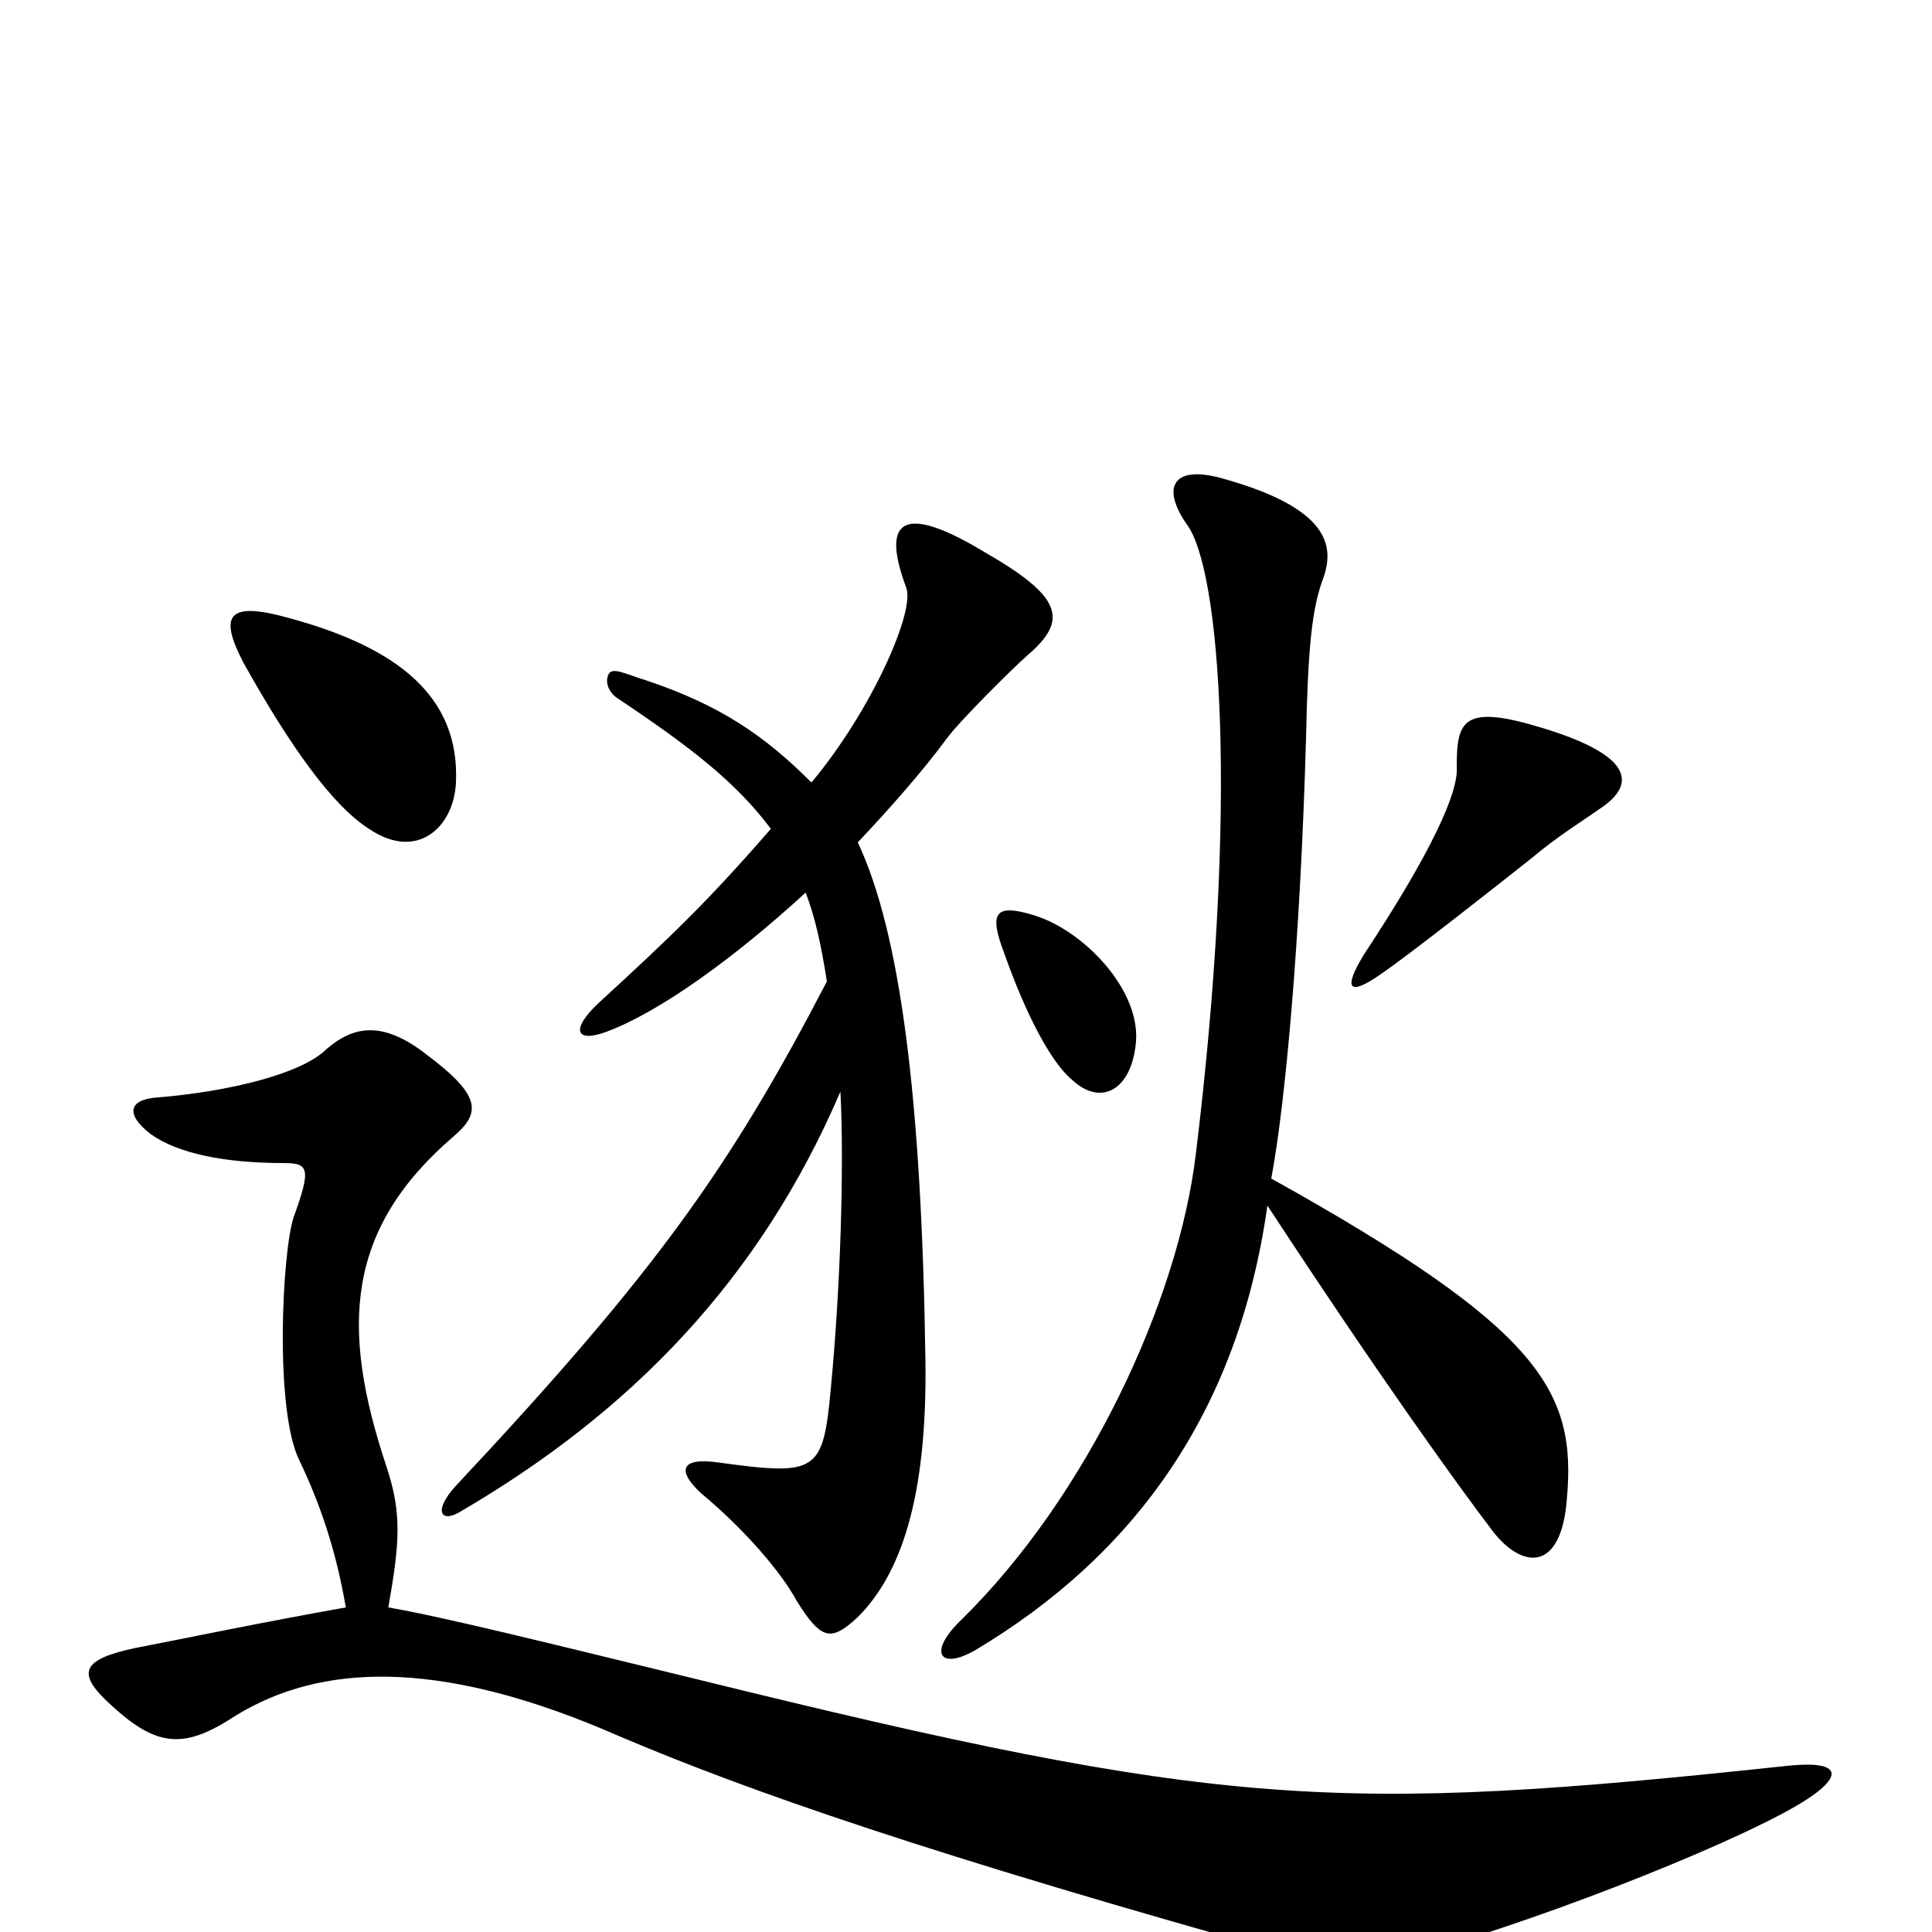<svg xmlns="http://www.w3.org/2000/svg" viewBox="0 -1000 1000 1000">
	<path fill="#000000" d="M236 -595C238 -640 205 -665 150 -680C118 -689 113 -682 126 -657C150 -614 172 -583 191 -571C216 -554 235 -572 236 -595ZM829 -582C845 -593 848 -608 799 -623C757 -636 754 -627 754 -603C755 -590 741 -559 706 -506C695 -488 698 -484 715 -496C731 -507 774 -541 793 -556C806 -567 819 -575 829 -582ZM588 -461C590 -488 561 -518 536 -526C514 -533 512 -527 520 -506C531 -475 544 -450 555 -441C570 -427 586 -436 588 -461ZM811 -224C816 -280 798 -312 658 -390C665 -427 673 -511 676 -618C677 -665 679 -685 685 -701C691 -718 687 -737 634 -752C607 -760 601 -748 614 -729C632 -706 641 -583 619 -403C610 -327 563 -226 498 -162C480 -145 486 -135 505 -146C587 -195 641 -269 656 -376C715 -286 754 -232 773 -207C788 -188 808 -186 811 -224ZM532 -661C553 -679 550 -691 510 -714C467 -740 456 -731 469 -696C474 -684 451 -632 420 -595C396 -619 373 -635 334 -648C324 -651 317 -655 315 -651C313 -647 315 -642 319 -639C358 -613 381 -595 399 -571C366 -533 347 -515 310 -481C295 -467 298 -460 314 -466C341 -476 380 -504 417 -538C422 -525 425 -511 428 -492C378 -396 340 -342 236 -231C224 -218 228 -211 239 -218C326 -269 393 -337 435 -435C437 -396 435 -333 430 -281C426 -238 423 -236 372 -243C351 -246 351 -238 363 -227C387 -207 405 -185 412 -172C425 -151 430 -150 444 -163C466 -185 480 -224 479 -296C477 -432 466 -517 444 -564C460 -581 477 -600 491 -619C498 -628 523 -653 532 -661ZM931 -66C956 -81 953 -89 925 -86C691 -61 632 -64 360 -131C286 -149 230 -163 201 -168C207 -202 208 -217 200 -241C176 -313 179 -364 235 -412C249 -424 249 -433 221 -454C198 -472 183 -469 169 -457C156 -444 118 -435 82 -432C66 -431 65 -423 78 -413C92 -403 116 -398 147 -398C160 -398 161 -395 152 -370C146 -352 142 -270 155 -244C166 -221 174 -197 179 -168C134 -160 96 -152 70 -147C42 -141 39 -134 58 -117C82 -95 96 -95 122 -112C166 -139 226 -141 312 -105C372 -79 456 -48 640 4C675 14 708 18 727 13C786 -2 892 -43 931 -66Z"/>
</svg>